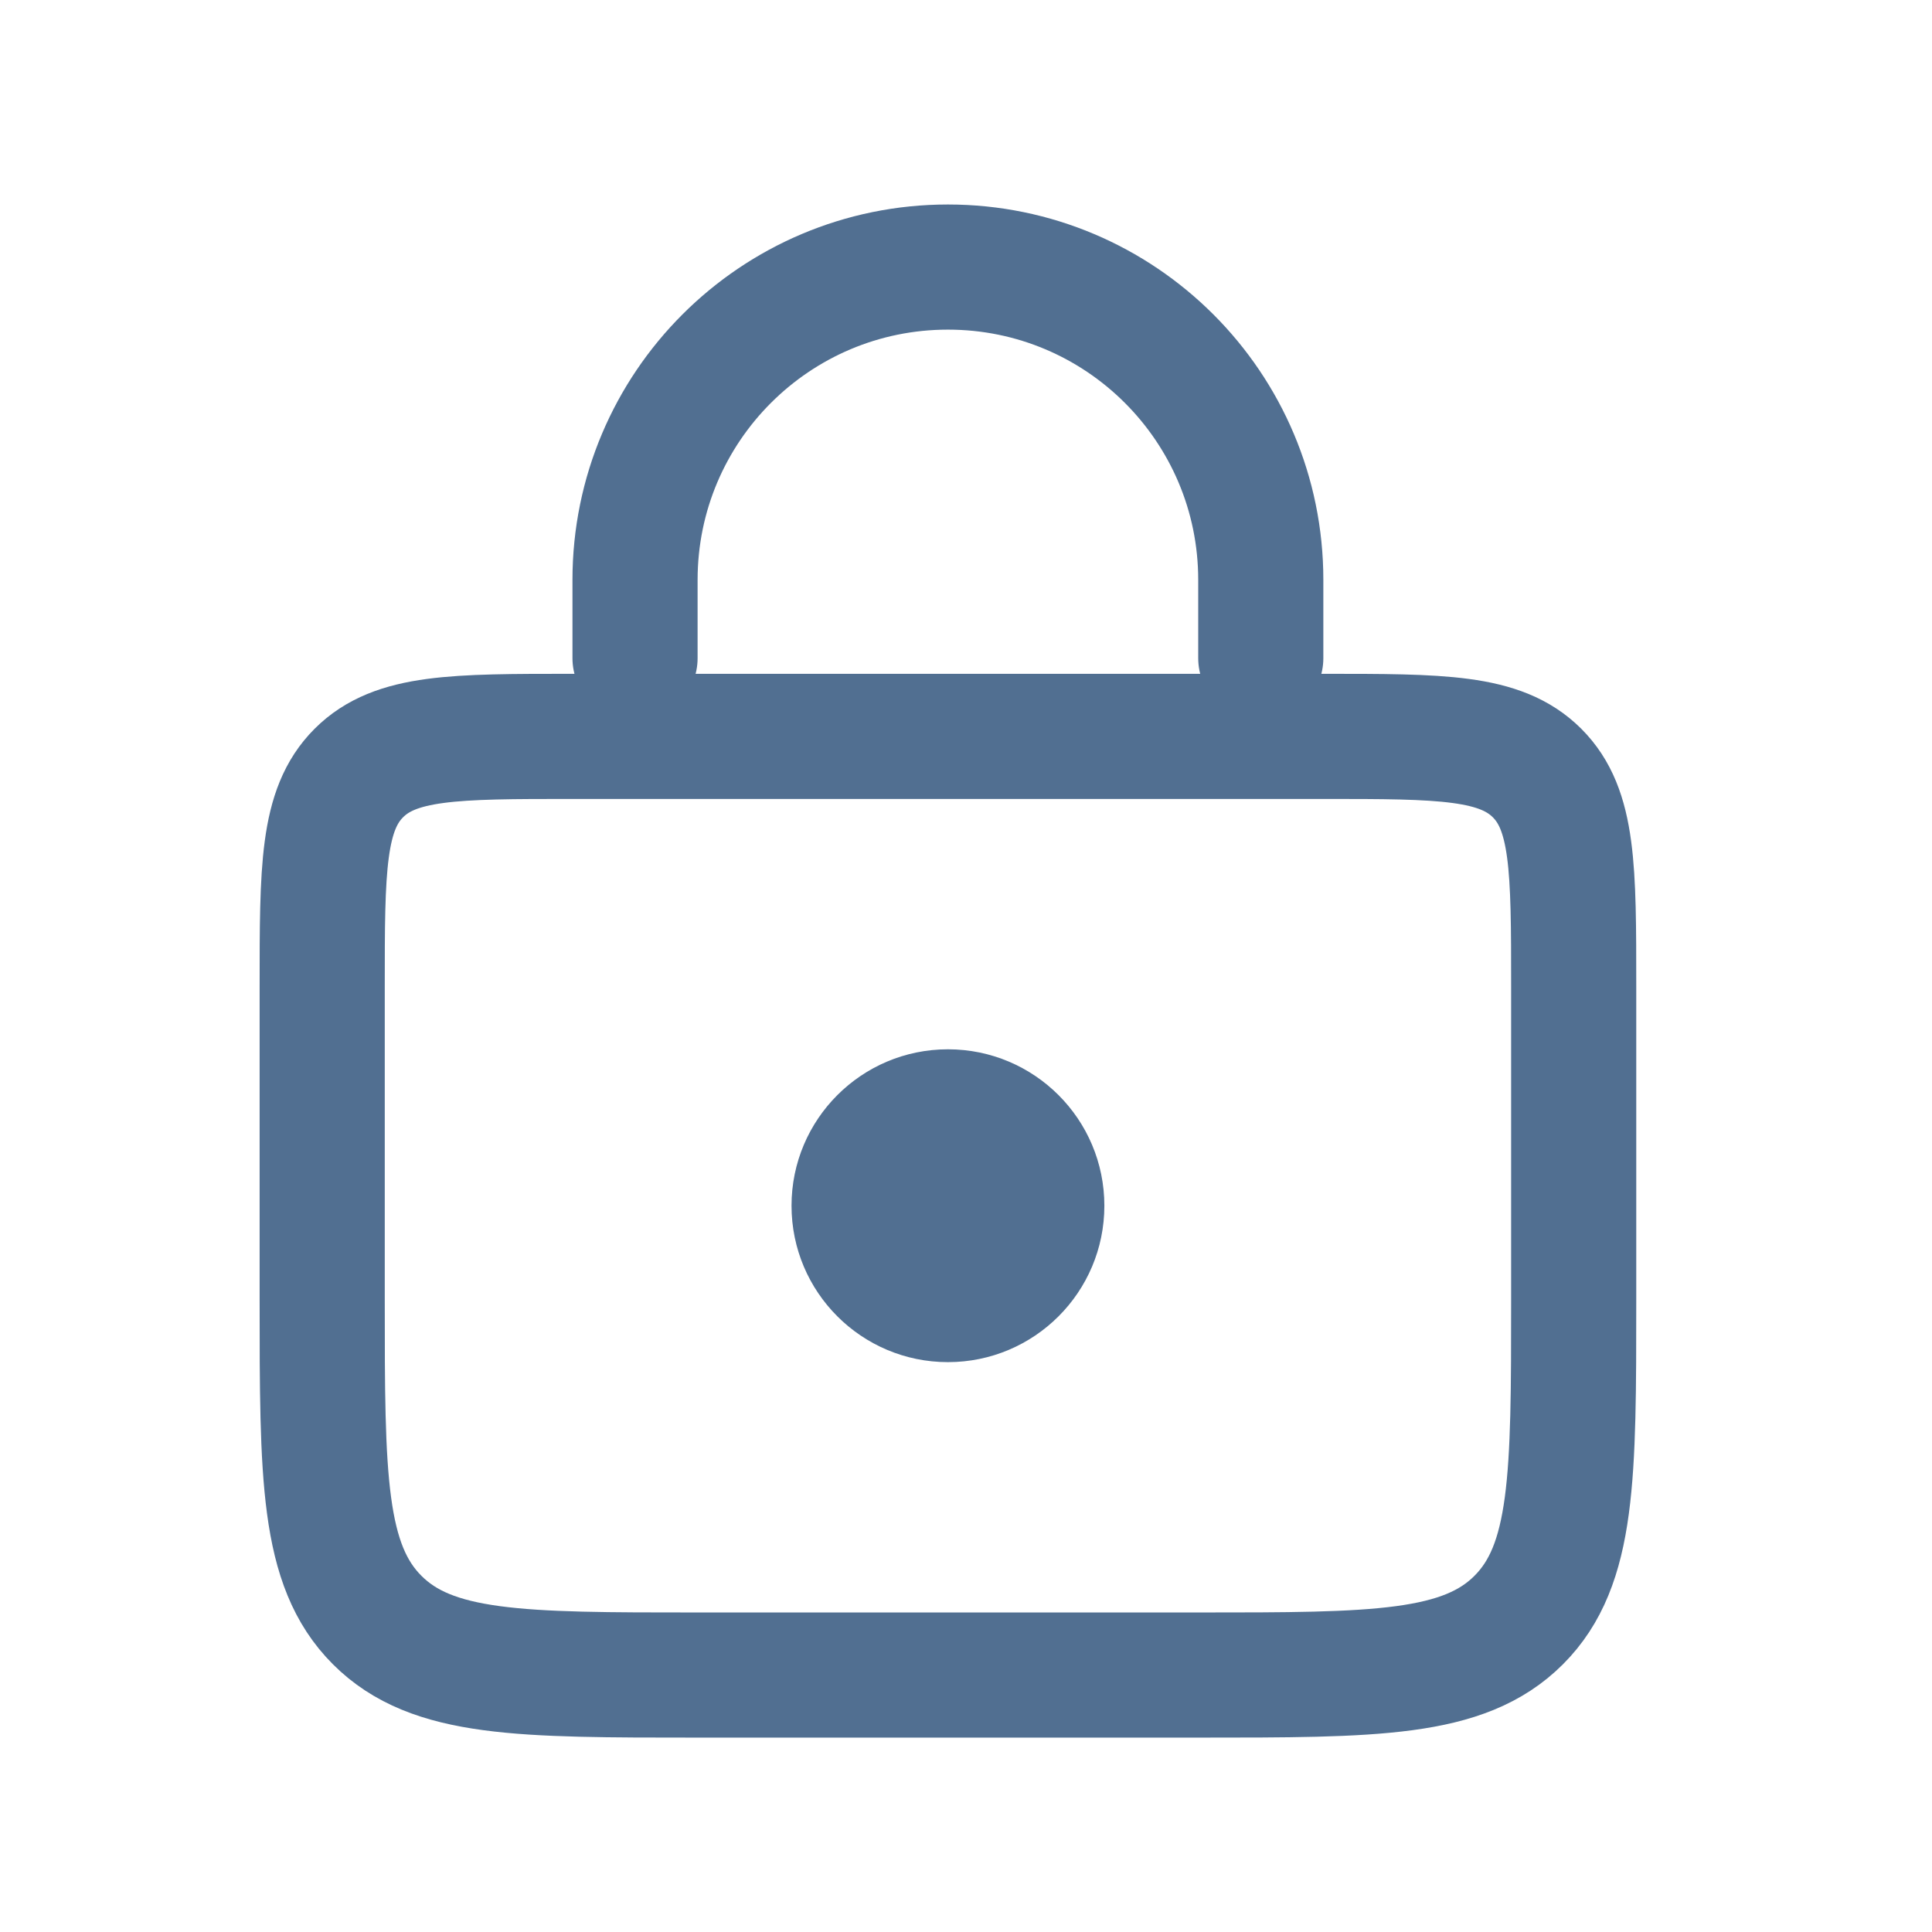 <svg width="26" height="26" viewBox="0 0 26 26" fill="none" xmlns="http://www.w3.org/2000/svg">
<path d="M4.336 13.278C4.336 11.69 4.336 10.896 4.829 10.403C5.322 9.91 6.116 9.91 7.704 9.91H17.81C19.398 9.91 20.191 9.91 20.685 10.403C21.178 10.896 21.178 11.69 21.178 13.278V17.489C21.178 19.871 21.178 21.062 20.438 21.802C19.698 22.542 18.507 22.542 16.125 22.542H9.388C7.006 22.542 5.816 22.542 5.076 21.802C4.336 21.062 4.336 19.871 4.336 17.489V13.278Z" stroke="#516F91" stroke-width="1.684"/>
<path d="M16.967 8.857V7.804C16.967 5.479 15.082 3.594 12.757 3.594V3.594C10.431 3.594 8.546 5.479 8.546 7.804V8.857" stroke="#516F91" stroke-width="1.684" stroke-linecap="round"/>
<circle cx="12.757" cy="16.226" r="2.105" fill="#516F91"/>
</svg>
